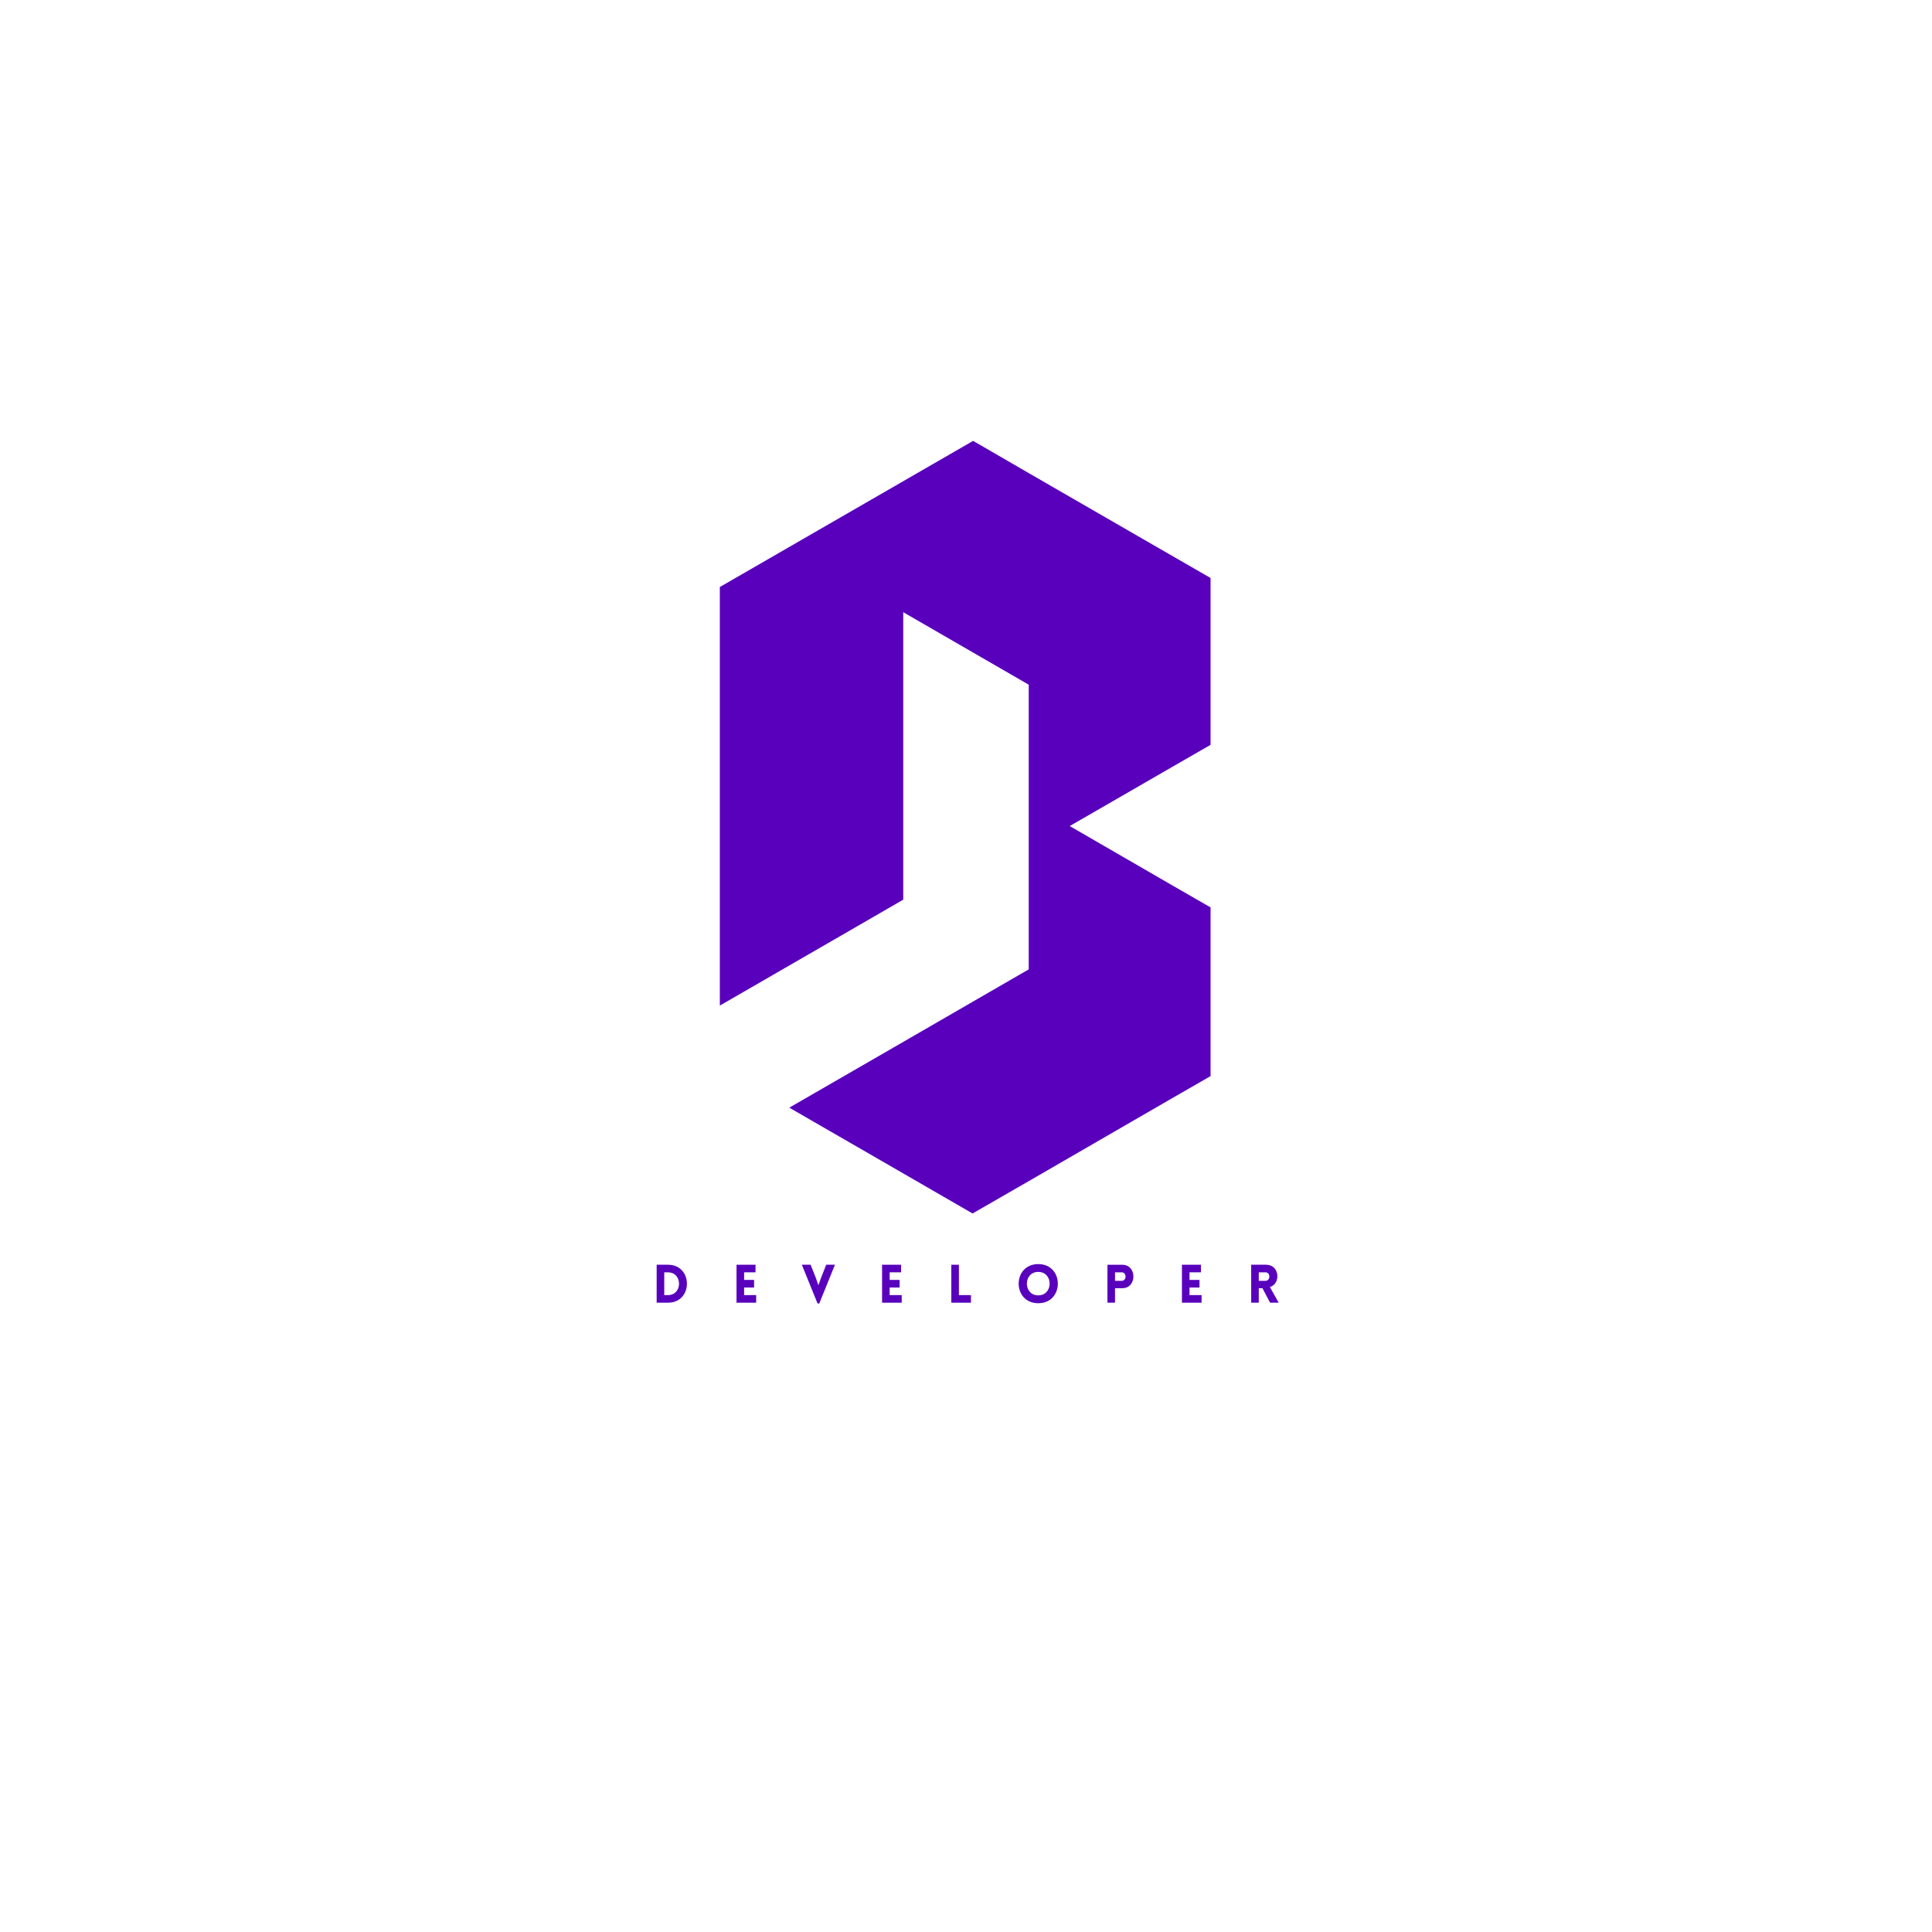 <svg xmlns="http://www.w3.org/2000/svg" xmlns:xlink="http://www.w3.org/1999/xlink" width="500" zoomAndPan="magnify" viewBox="0 0 375 375" height="500" preserveAspectRatio="xMidYMid meet" version="1.0"><defs><g/><clipPath id="aaf3fee5b0"><path d="M 139.719 85.555 L 234.969 85.555 L 234.969 235.555 L 139.719 235.555 Z M 139.719 85.555 " clip-rule="nonzero"/></clipPath></defs><g clip-path="url(#aaf3fee5b0)"><path fill="#5900bd" d="M 199.676 132.902 L 199.676 188.156 L 192.16 192.496 L 175.316 202.234 L 153.203 214.996 L 175.316 227.758 L 188.773 235.535 L 199.676 229.258 L 227.73 213.035 L 235.273 208.695 L 235.273 176.301 L 227.73 171.961 L 207.633 160.336 L 227.422 148.918 L 235.273 144.398 L 235.273 112.363 L 223.621 105.648 L 199.676 91.828 L 188.879 85.574 L 175.316 93.402 L 153.281 106.113 L 139.719 113.941 L 139.719 195.184 L 168.266 178.703 L 175.316 174.621 L 175.316 118.824 L 188.051 126.184 Z M 199.676 132.902 " fill-opacity="1" fill-rule="evenodd"/></g><g fill="#5900bd" fill-opacity="1"><g transform="translate(126.633, 252.852)"><g><path d="M 3.02 -7.367 L 0.824 -7.367 L 0.824 0 L 3.02 0 C 7.926 0 7.926 -7.367 3.02 -7.367 Z M 3.02 -5.895 C 5.883 -5.895 5.883 -1.473 3.02 -1.473 L 2.297 -1.473 L 2.297 -5.895 Z M 3.02 -5.895 "/></g></g></g><g fill="#5900bd" fill-opacity="1"><g transform="translate(142.134, 252.852)"><g><path d="M 4.637 0 L 4.637 -1.473 L 2.297 -1.473 L 2.297 -2.945 L 4.234 -2.945 L 4.234 -4.422 L 2.297 -4.422 L 2.297 -5.895 L 4.512 -5.895 L 4.512 -7.367 L 0.824 -7.367 L 0.824 0 Z M 4.637 0 "/></g></g></g><g fill="#5900bd" fill-opacity="1"><g transform="translate(155.575, 252.852)"><g><path d="M 3.113 0.156 L 3.441 0.156 L 6.492 -7.367 L 4.793 -7.367 L 3.801 -4.863 L 3.277 -3.391 L 2.742 -4.914 L 1.762 -7.367 L 0.062 -7.367 Z M 3.113 0.156 "/></g></g></g><g fill="#5900bd" fill-opacity="1"><g transform="translate(170.386, 252.852)"><g><path d="M 4.637 0 L 4.637 -1.473 L 2.297 -1.473 L 2.297 -2.945 L 4.234 -2.945 L 4.234 -4.422 L 2.297 -4.422 L 2.297 -5.895 L 4.512 -5.895 L 4.512 -7.367 L 0.824 -7.367 L 0.824 0 Z M 4.637 0 "/></g></g></g><g fill="#5900bd" fill-opacity="1"><g transform="translate(183.827, 252.852)"><g><path d="M 0.824 -7.367 L 0.824 0 L 4.637 0 L 4.637 -1.473 L 2.297 -1.473 L 2.297 -7.367 Z M 0.824 -7.367 "/></g></g></g><g fill="#5900bd" fill-opacity="1"><g transform="translate(197.154, 252.852)"><g><path d="M 4.371 0.102 C 9.438 0.102 9.438 -7.492 4.371 -7.492 C -0.699 -7.492 -0.699 0.102 4.371 0.102 Z M 4.371 -1.422 C 1.422 -1.422 1.422 -5.977 4.371 -5.977 C 7.316 -5.977 7.316 -1.422 4.371 -1.422 Z M 4.371 -1.422 "/></g></g></g><g fill="#5900bd" fill-opacity="1"><g transform="translate(214.128, 252.852)"><g><path d="M 2.297 0 L 2.297 -2.812 L 3.719 -2.812 C 6.574 -2.812 6.586 -7.359 3.719 -7.359 L 0.824 -7.359 L 0.824 0 Z M 2.297 -4.246 L 2.297 -5.895 L 3.598 -5.895 C 4.586 -5.895 4.586 -4.246 3.598 -4.246 Z M 2.297 -4.246 "/></g></g></g><g fill="#5900bd" fill-opacity="1"><g transform="translate(228.589, 252.852)"><g><path d="M 4.637 0 L 4.637 -1.473 L 2.297 -1.473 L 2.297 -2.945 L 4.234 -2.945 L 4.234 -4.422 L 2.297 -4.422 L 2.297 -5.895 L 4.512 -5.895 L 4.512 -7.367 L 0.824 -7.367 L 0.824 0 Z M 4.637 0 "/></g></g></g><g fill="#5900bd" fill-opacity="1"><g transform="translate(242.03, 252.852)"><g><path d="M 4.492 0 L 6.164 0 L 4.453 -3.039 C 6.617 -3.668 6.359 -7.367 3.73 -7.367 L 0.824 -7.367 L 0.824 0 L 2.297 0 L 2.297 -2.812 L 3.008 -2.812 Z M 2.297 -4.246 L 2.297 -5.895 L 3.598 -5.895 C 4.598 -5.895 4.598 -4.246 3.598 -4.246 Z M 2.297 -4.246 "/></g></g></g></svg>